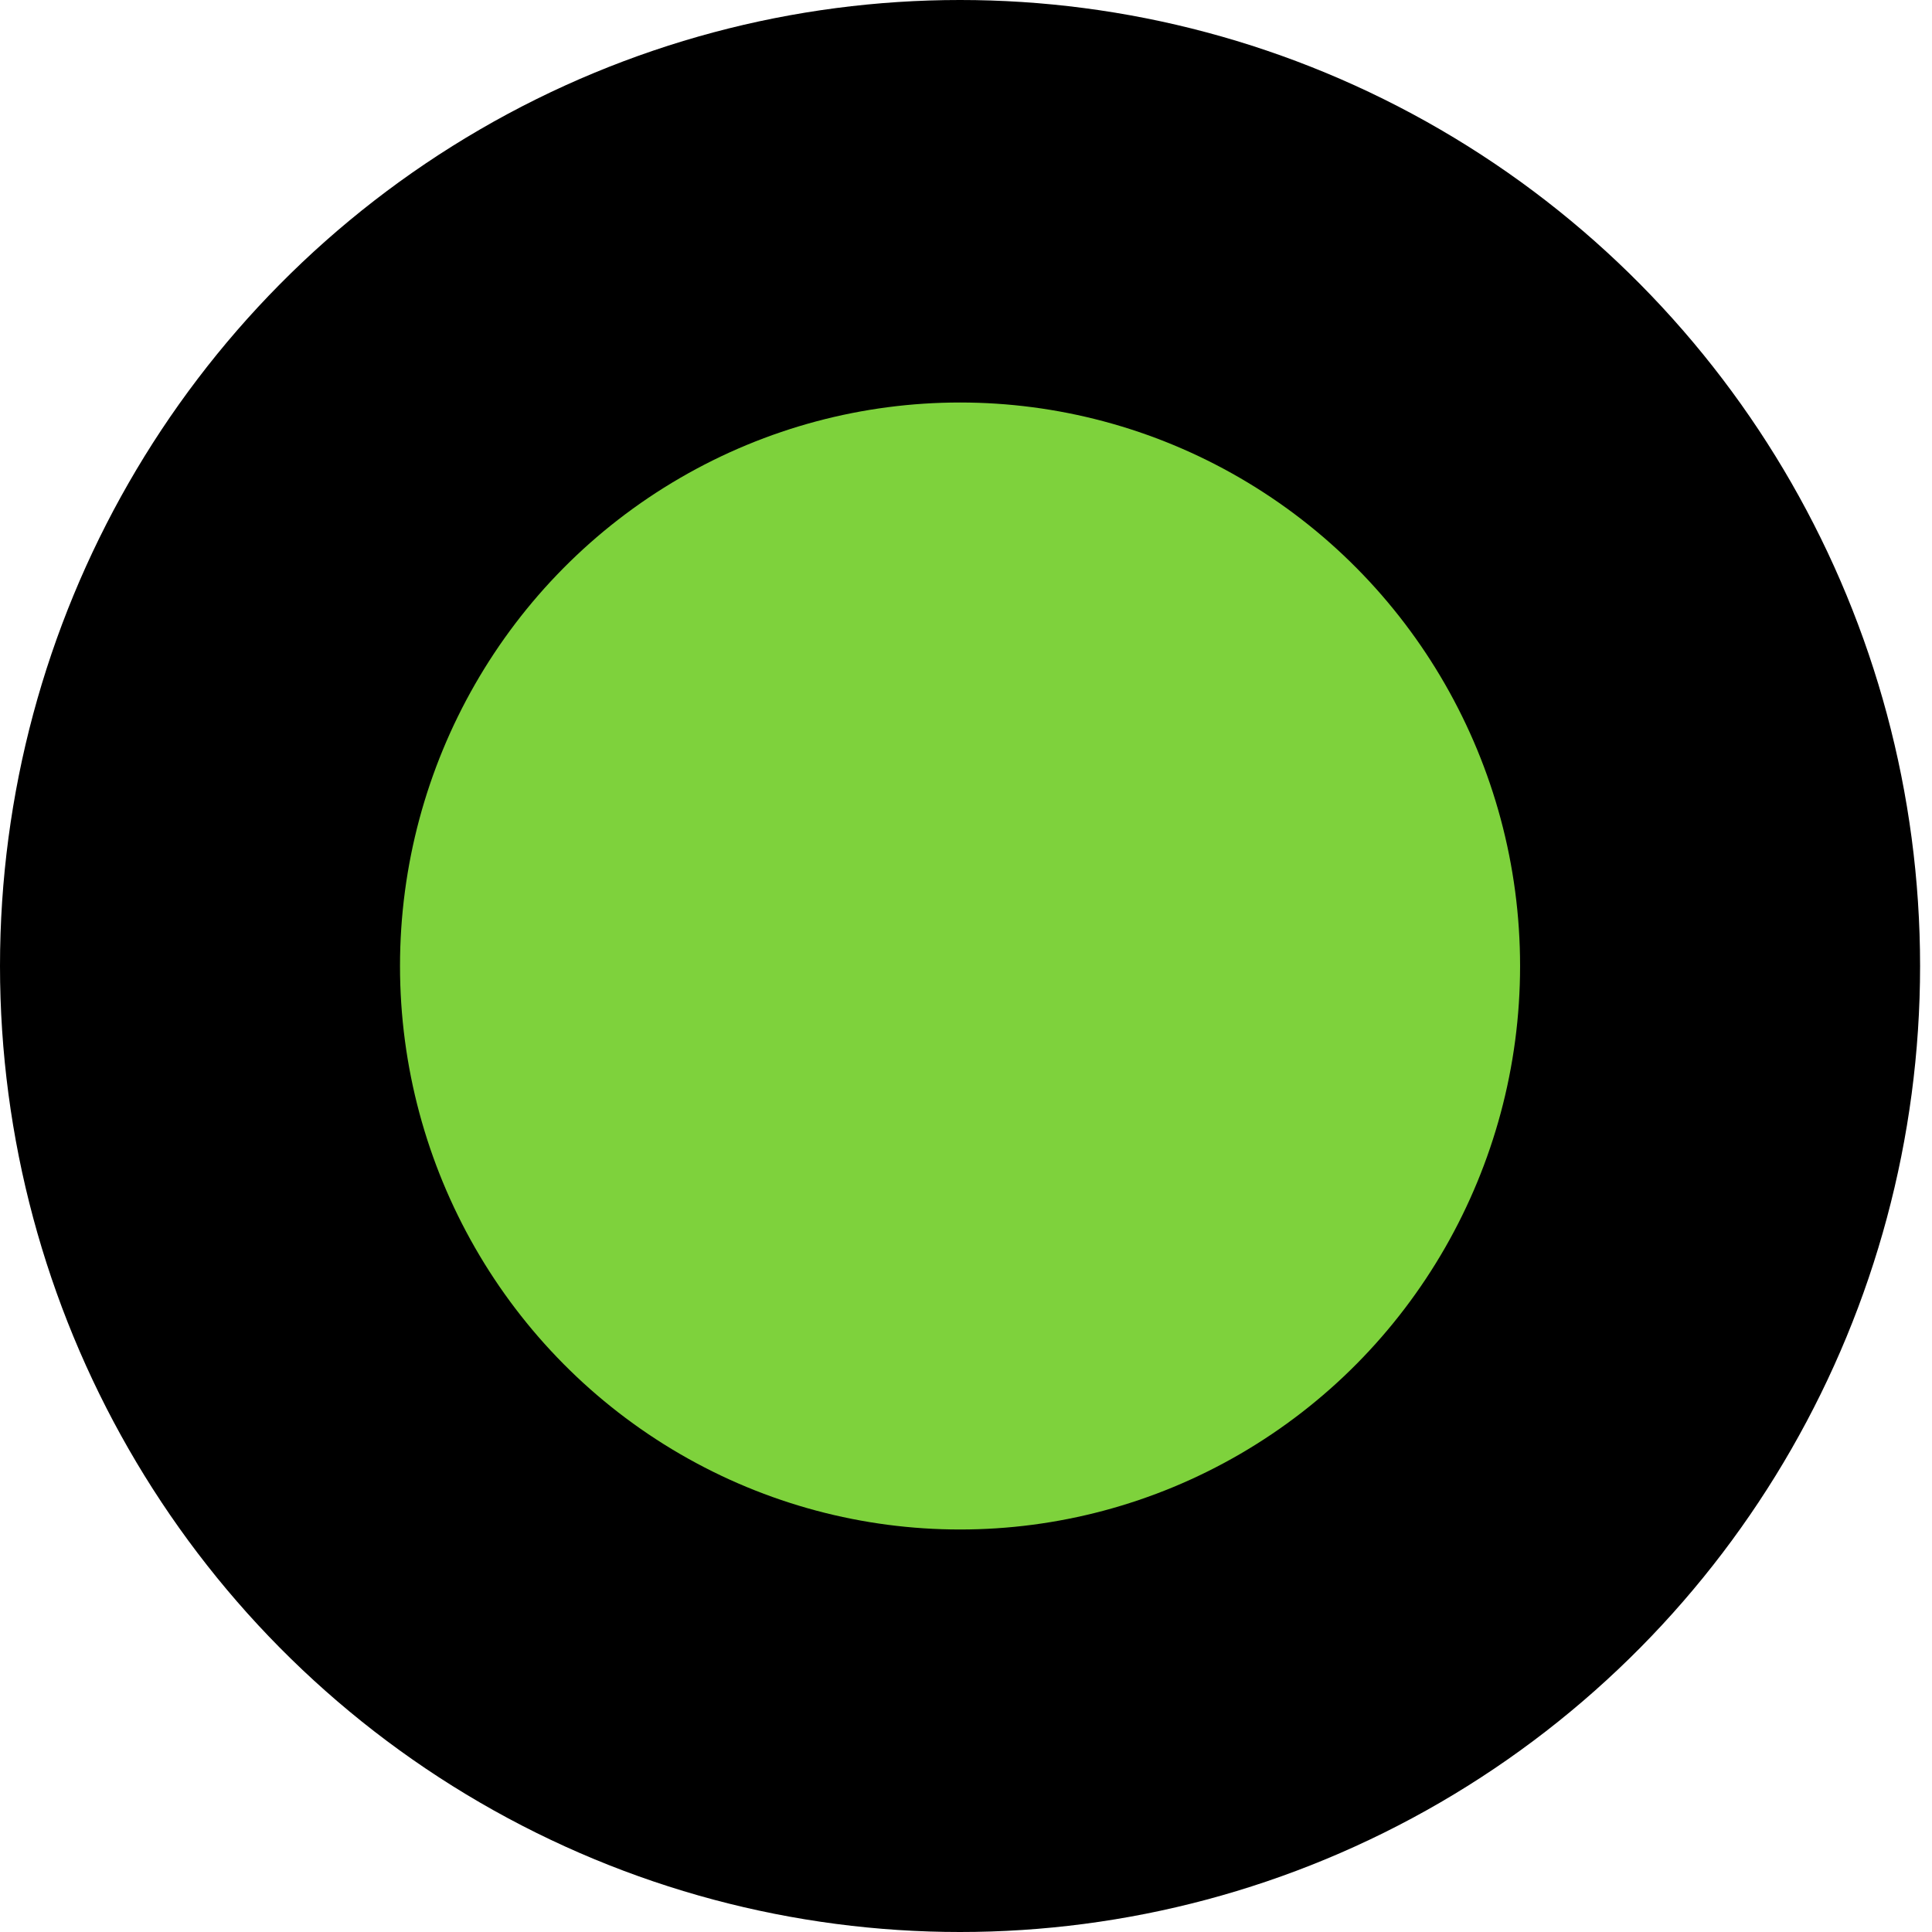<svg width="24" height="24" viewBox="0 0 24 24" fill="none" xmlns="http://www.w3.org/2000/svg">
<ellipse cx="11.926" cy="12" rx="11.926" ry="12" fill="black"/>
<ellipse cx="11.926" cy="12" rx="6.957" ry="7" fill="#7ED23C"/>
</svg>

